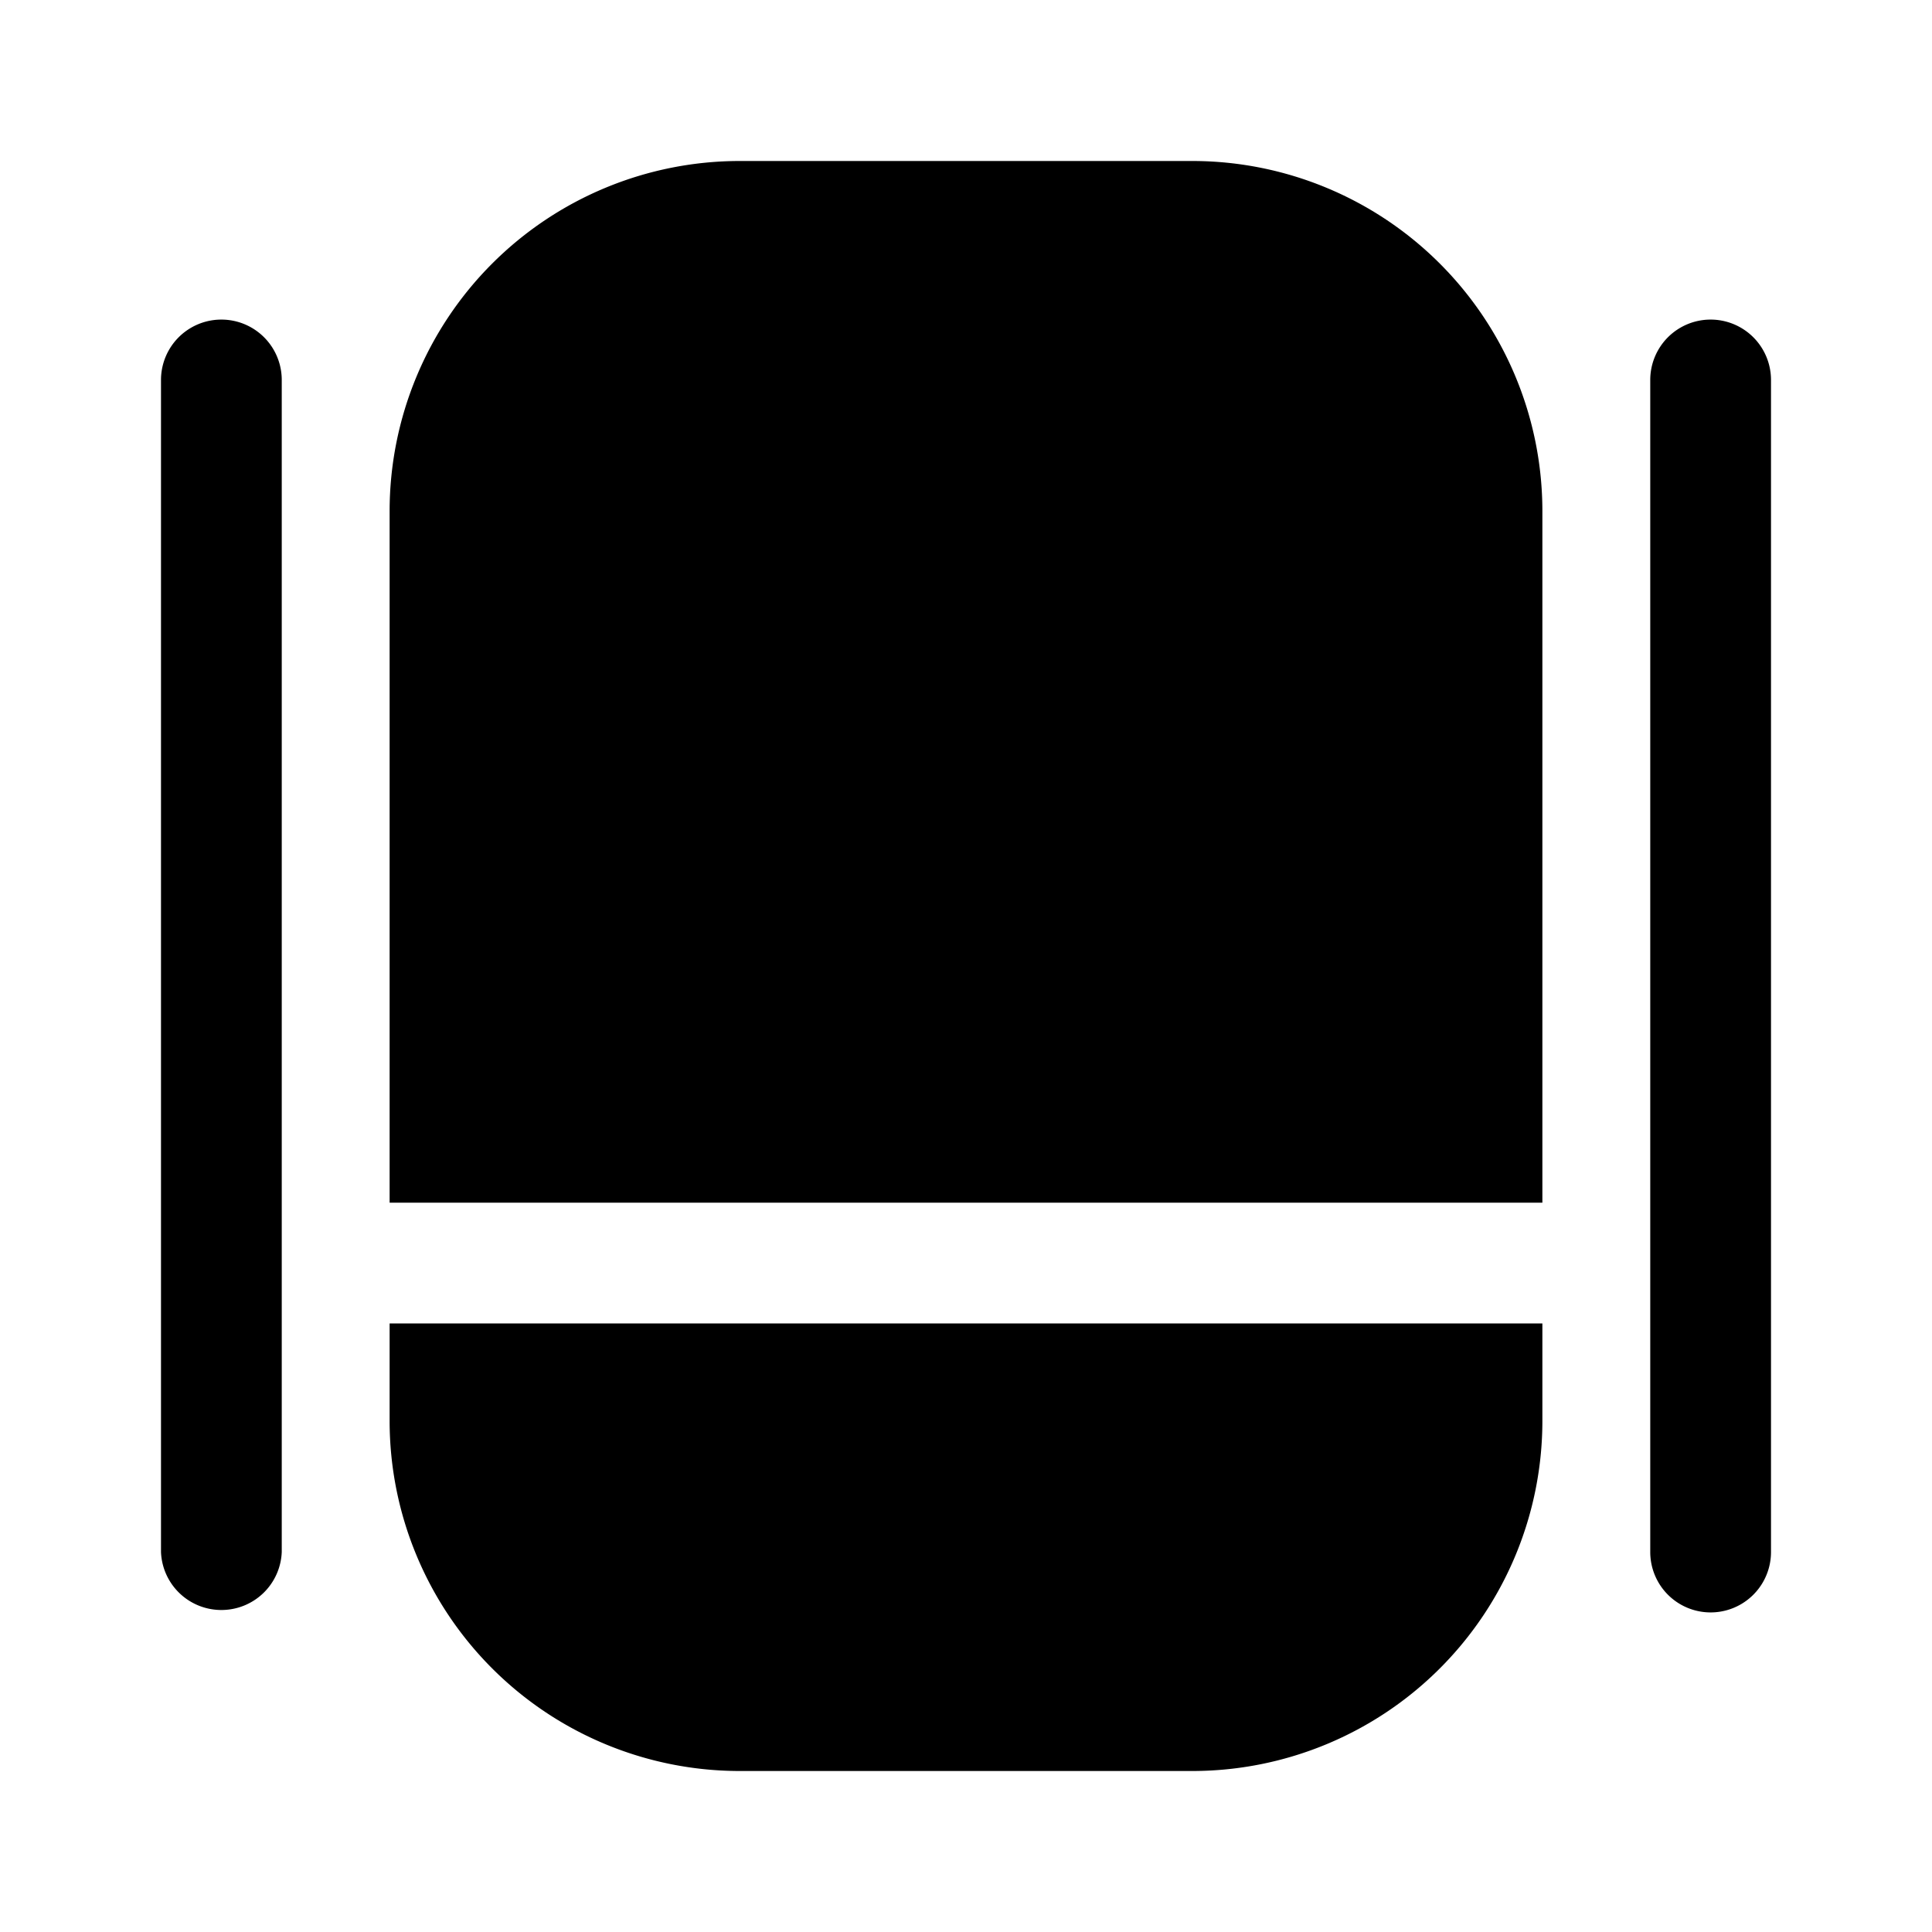 <svg xmlns="http://www.w3.org/2000/svg" viewBox="0 0 24 24"><g id="general"><path id="slider" d="M2.75,20A.75.75,0,0,1,2,19.28V4.72a.75.75,0,0,1,1.5,0V19.28A.75.75,0,0,1,2.75,20ZM22,19.28V4.72a.75.75,0,1,0-1.5,0V19.28a.75.75,0,0,0,1.5,0ZM4.84,16.44v1.21A4.35,4.35,0,0,0,9.19,22h5.62a4.35,4.35,0,0,0,4.35-4.35V16.44Zm14.32-1.5V6.35A4.35,4.35,0,0,0,14.81,2H9.19A4.35,4.35,0,0,0,4.84,6.35v8.59Z"/></g></svg>